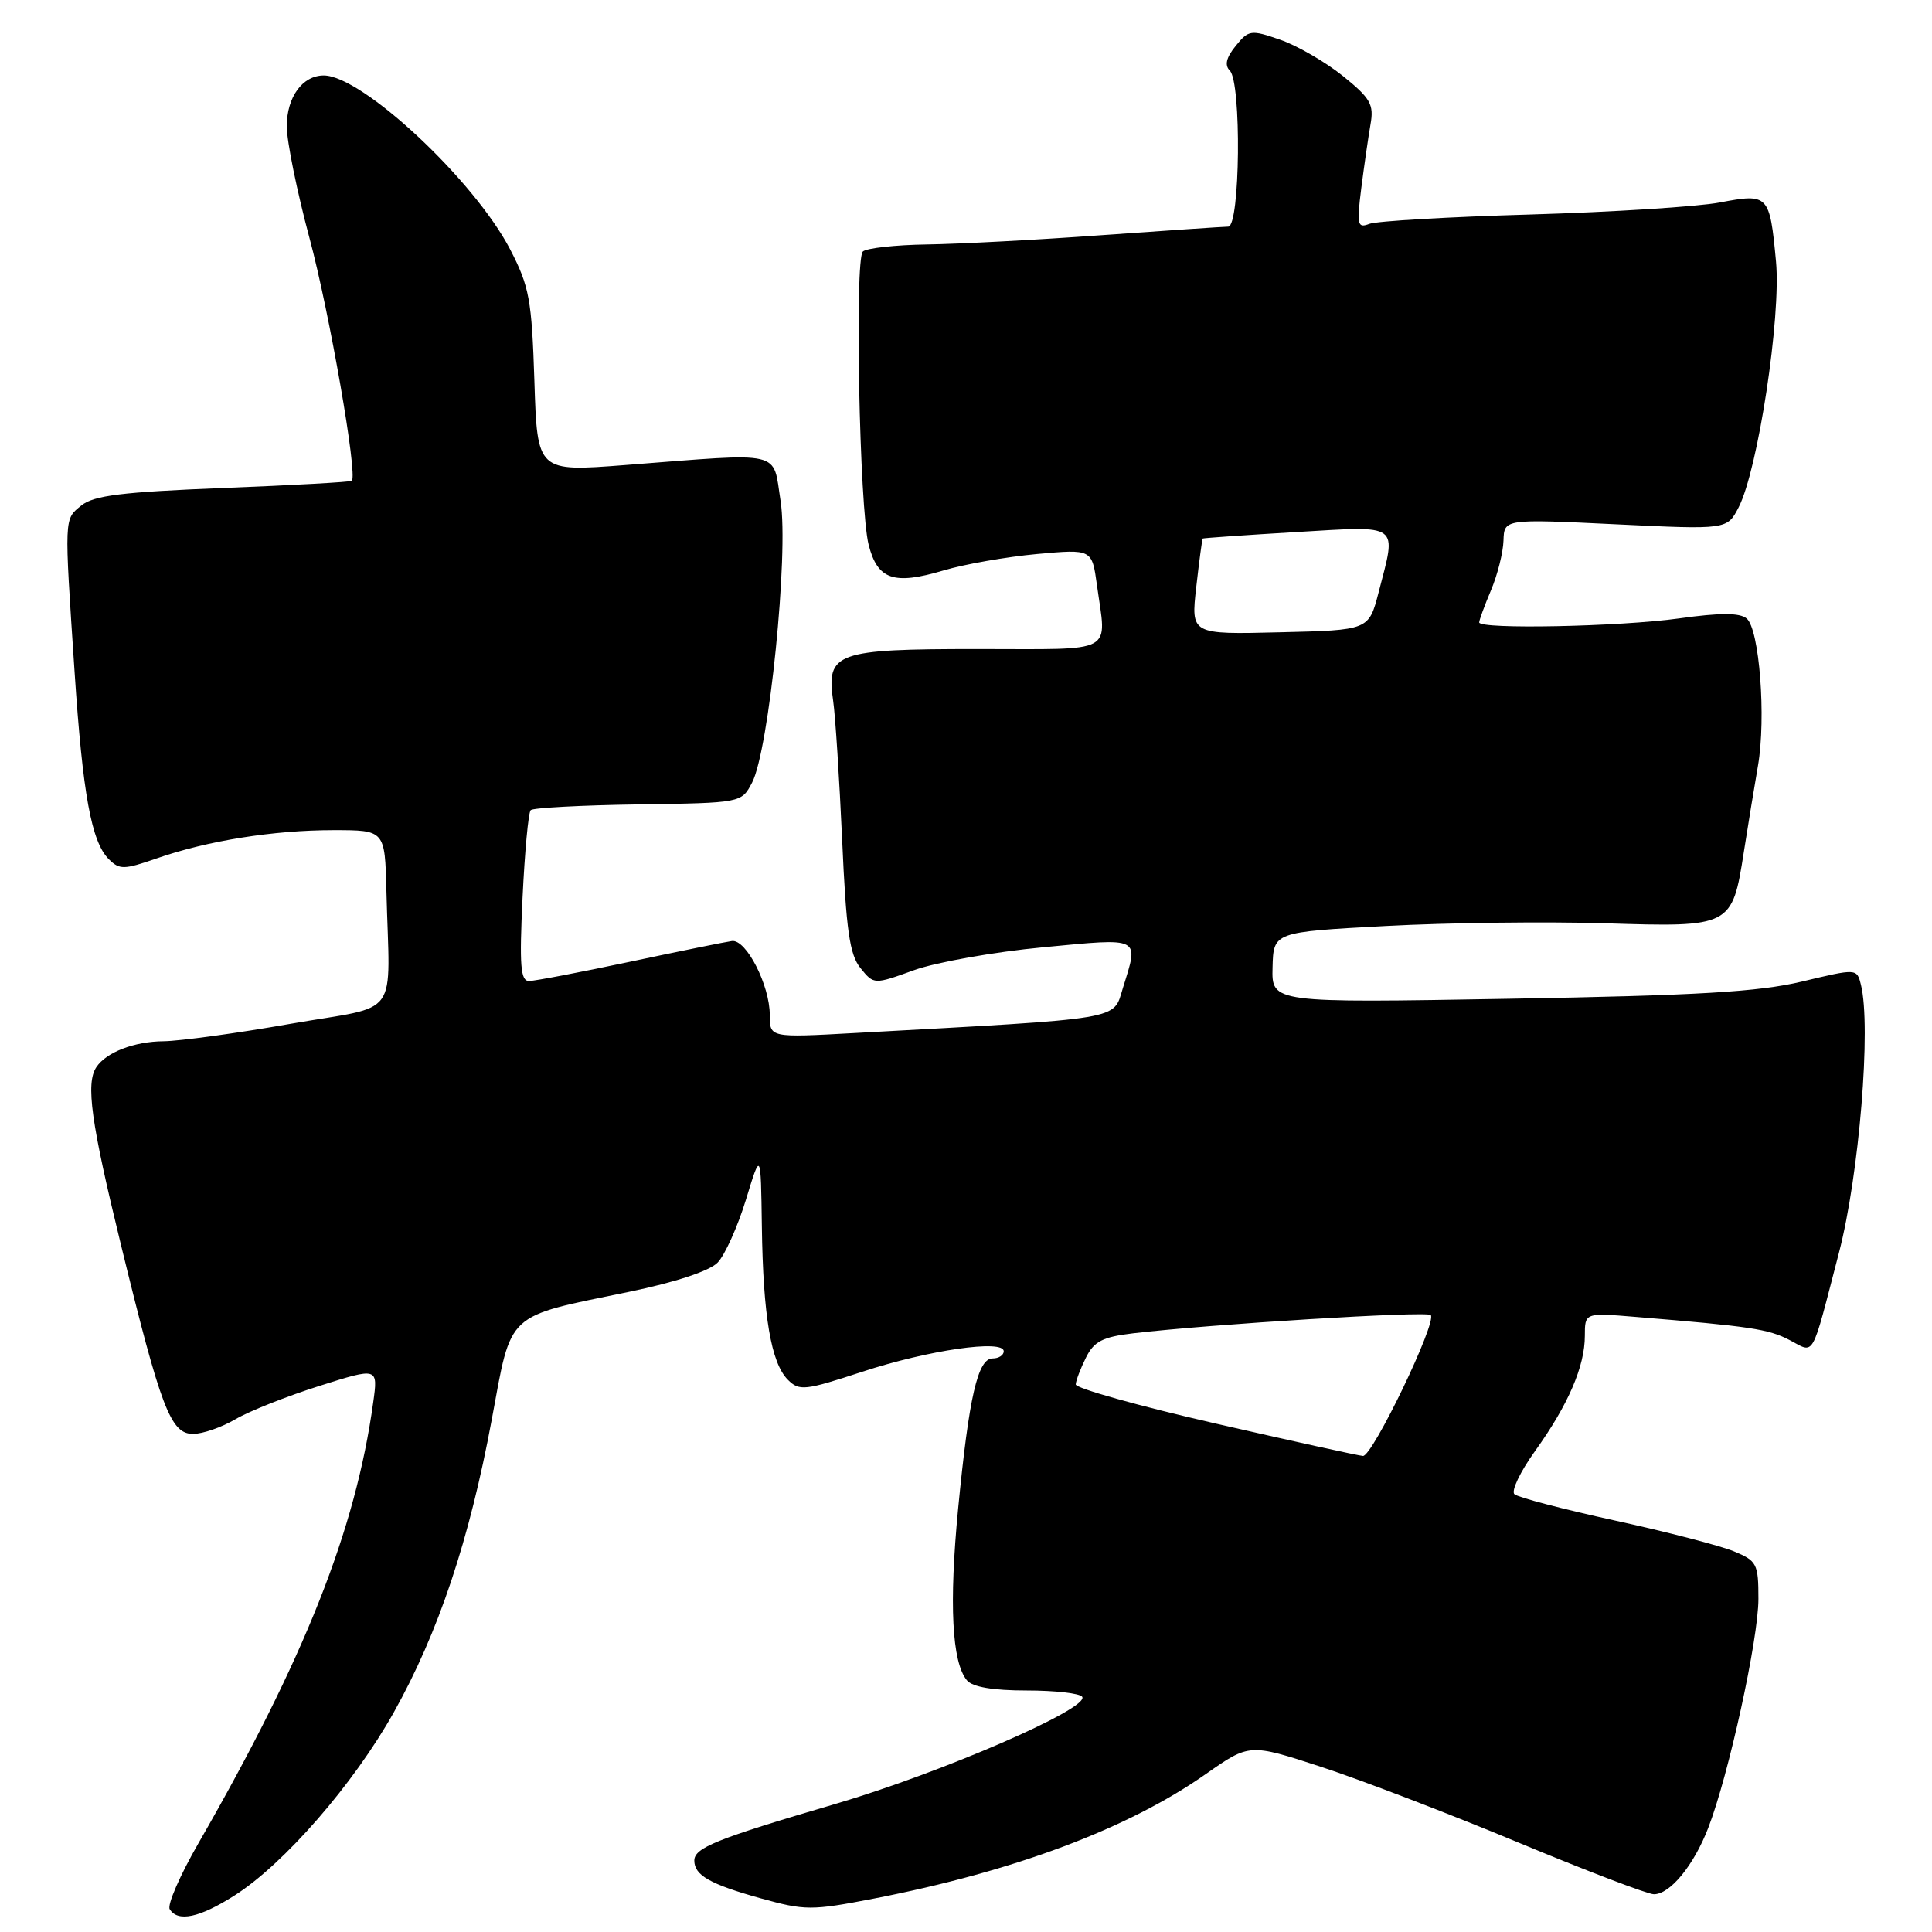 <?xml version="1.0" encoding="UTF-8" standalone="no"?>
<!DOCTYPE svg PUBLIC "-//W3C//DTD SVG 1.1//EN" "http://www.w3.org/Graphics/SVG/1.1/DTD/svg11.dtd" >
<svg xmlns="http://www.w3.org/2000/svg" xmlns:xlink="http://www.w3.org/1999/xlink" version="1.1" viewBox="0 0 256 256">
 <g >
 <path fill="currentColor"
d=" M 31.05 251.18 C 37.63 247.01 46.87 236.39 52.19 226.88 C 58.08 216.37 62.21 204.03 65.16 188.10 C 67.84 173.65 66.84 174.58 83.42 171.16 C 89.47 169.91 94.02 168.41 95.09 167.30 C 96.05 166.31 97.73 162.57 98.83 159.00 C 100.81 152.50 100.81 152.50 100.95 162.50 C 101.11 174.37 102.17 180.60 104.40 182.83 C 105.91 184.34 106.65 184.26 114.27 181.76 C 123.01 178.89 133.00 177.45 133.00 179.05 C 133.00 179.57 132.34 180.00 131.54 180.00 C 129.56 180.00 128.40 185.03 126.96 199.88 C 125.74 212.53 126.13 220.25 128.12 222.65 C 128.86 223.54 131.56 224.00 136.06 224.00 C 139.81 224.00 143.12 224.38 143.40 224.84 C 144.36 226.39 124.71 234.91 110.70 239.03 C 94.90 243.67 92.00 244.84 92.00 246.54 C 92.00 248.48 94.08 249.67 100.76 251.53 C 106.68 253.17 107.50 253.18 115.76 251.58 C 134.39 247.96 149.45 242.32 159.78 235.07 C 165.56 231.02 165.56 231.02 175.03 234.11 C 180.24 235.81 191.96 240.30 201.08 244.10 C 210.19 247.89 218.33 251.00 219.15 251.00 C 221.30 251.00 224.43 247.18 226.35 242.21 C 229.05 235.24 233.00 217.21 233.00 211.86 C 233.00 207.20 232.80 206.82 229.75 205.56 C 227.96 204.82 220.88 202.98 214.00 201.48 C 207.12 199.98 201.13 198.41 200.67 197.99 C 200.21 197.58 201.44 195.00 203.41 192.26 C 207.79 186.16 210.00 181.05 210.00 177.00 C 210.00 173.94 210.00 173.94 216.75 174.50 C 231.96 175.75 234.30 176.10 237.10 177.55 C 240.53 179.33 239.92 180.40 243.67 166.00 C 246.35 155.70 247.97 136.00 246.58 130.48 C 246.04 128.32 246.04 128.32 238.77 130.06 C 233.00 131.43 225.00 131.91 200.00 132.34 C 168.50 132.89 168.50 132.89 168.62 128.19 C 168.74 123.50 168.74 123.50 183.62 122.70 C 191.80 122.26 204.89 122.10 212.69 122.34 C 229.40 122.87 229.52 122.81 231.07 112.88 C 231.62 109.37 232.46 104.23 232.94 101.47 C 234.04 95.09 233.13 83.35 231.44 81.95 C 230.52 81.18 227.93 81.18 222.50 81.94 C 214.60 83.04 196.00 83.41 196.00 82.47 C 196.00 82.18 196.70 80.26 197.56 78.22 C 198.43 76.17 199.17 73.21 199.22 71.63 C 199.31 68.76 199.31 68.76 214.08 69.47 C 228.85 70.18 228.85 70.18 230.38 67.22 C 232.93 62.29 236.02 41.99 235.33 34.65 C 234.50 25.77 234.34 25.60 227.88 26.83 C 224.92 27.39 213.66 28.10 202.85 28.42 C 192.05 28.73 182.42 29.29 181.45 29.66 C 179.87 30.27 179.76 29.82 180.38 24.91 C 180.76 21.94 181.31 18.14 181.60 16.47 C 182.07 13.84 181.60 13.01 177.92 10.05 C 175.60 8.19 171.86 6.03 169.62 5.26 C 165.75 3.92 165.45 3.96 163.73 6.09 C 162.48 7.63 162.24 8.64 162.96 9.36 C 164.52 10.92 164.33 29.99 162.75 30.03 C 162.06 30.04 154.53 30.55 146.00 31.16 C 137.47 31.78 127.05 32.33 122.83 32.39 C 118.62 32.45 114.79 32.88 114.33 33.33 C 113.23 34.44 113.88 67.45 115.10 72.19 C 116.28 76.81 118.42 77.55 125.01 75.59 C 127.82 74.75 133.40 73.78 137.41 73.41 C 144.69 72.75 144.69 72.75 145.35 77.52 C 146.62 86.79 148.09 86.00 129.57 86.00 C 110.75 86.00 109.46 86.46 110.40 92.89 C 110.69 94.87 111.22 103.16 111.59 111.29 C 112.12 123.30 112.58 126.50 114.02 128.28 C 115.80 130.47 115.80 130.47 121.12 128.55 C 124.05 127.50 131.74 126.13 138.22 125.52 C 151.32 124.27 150.92 124.07 148.79 130.91 C 147.45 135.21 149.30 134.90 113.25 136.88 C 102.00 137.50 102.00 137.50 102.00 134.50 C 102.00 130.55 98.88 124.45 96.99 124.69 C 96.17 124.80 90.10 126.03 83.50 127.43 C 76.90 128.83 70.87 129.98 70.11 129.99 C 68.97 130.00 68.81 127.98 69.24 118.95 C 69.53 112.87 70.01 107.65 70.32 107.35 C 70.63 107.04 77.03 106.70 84.56 106.59 C 98.24 106.39 98.24 106.39 99.65 103.71 C 101.89 99.42 104.53 73.34 103.43 66.37 C 102.36 59.59 104.06 59.98 82.85 61.62 C 71.19 62.52 71.19 62.52 70.81 50.51 C 70.46 39.69 70.14 37.96 67.60 33.05 C 62.82 23.85 47.98 10.00 42.90 10.00 C 40.08 10.00 38.00 12.86 38.00 16.74 C 38.00 18.72 39.35 25.36 41.00 31.51 C 43.65 41.35 47.41 62.92 46.62 63.71 C 46.46 63.87 38.79 64.30 29.58 64.66 C 16.17 65.19 12.42 65.65 10.78 66.98 C 8.48 68.84 8.50 68.31 9.88 89.00 C 10.96 105.24 12.11 111.54 14.41 113.84 C 15.83 115.26 16.42 115.25 20.74 113.75 C 27.48 111.40 36.25 110.00 44.18 110.00 C 51.00 110.00 51.00 110.00 51.20 118.00 C 51.63 135.35 53.27 133.08 38.50 135.66 C 31.35 136.92 23.78 137.95 21.68 137.97 C 17.79 138.00 14.08 139.43 12.77 141.40 C 11.34 143.54 12.05 148.69 16.04 165.00 C 21.33 186.64 22.61 190.00 25.58 190.00 C 26.85 190.00 29.37 189.13 31.19 188.06 C 33.01 186.99 38.01 185.01 42.30 183.65 C 50.10 181.18 50.10 181.18 49.45 185.84 C 47.12 202.74 40.35 219.81 26.30 244.23 C 23.85 248.48 22.14 252.41 22.49 252.98 C 23.56 254.72 26.42 254.12 31.05 251.18 Z  M 161.00 188.61 C 150.82 186.28 142.52 183.95 142.54 183.44 C 142.57 182.92 143.18 181.32 143.90 179.88 C 144.96 177.74 146.11 177.15 150.15 176.67 C 160.37 175.46 189.03 173.70 189.58 174.25 C 190.46 175.13 181.86 193.01 180.60 192.92 C 180.00 192.88 171.18 190.94 161.00 188.61 Z  M 158.51 77.78 C 158.90 74.33 159.29 71.44 159.36 71.36 C 159.44 71.29 165.01 70.90 171.75 70.50 C 185.70 69.68 185.07 69.22 182.67 78.50 C 181.37 83.50 181.37 83.50 169.58 83.78 C 157.80 84.07 157.80 84.07 158.51 77.78 Z "/>
</g>
</svg>